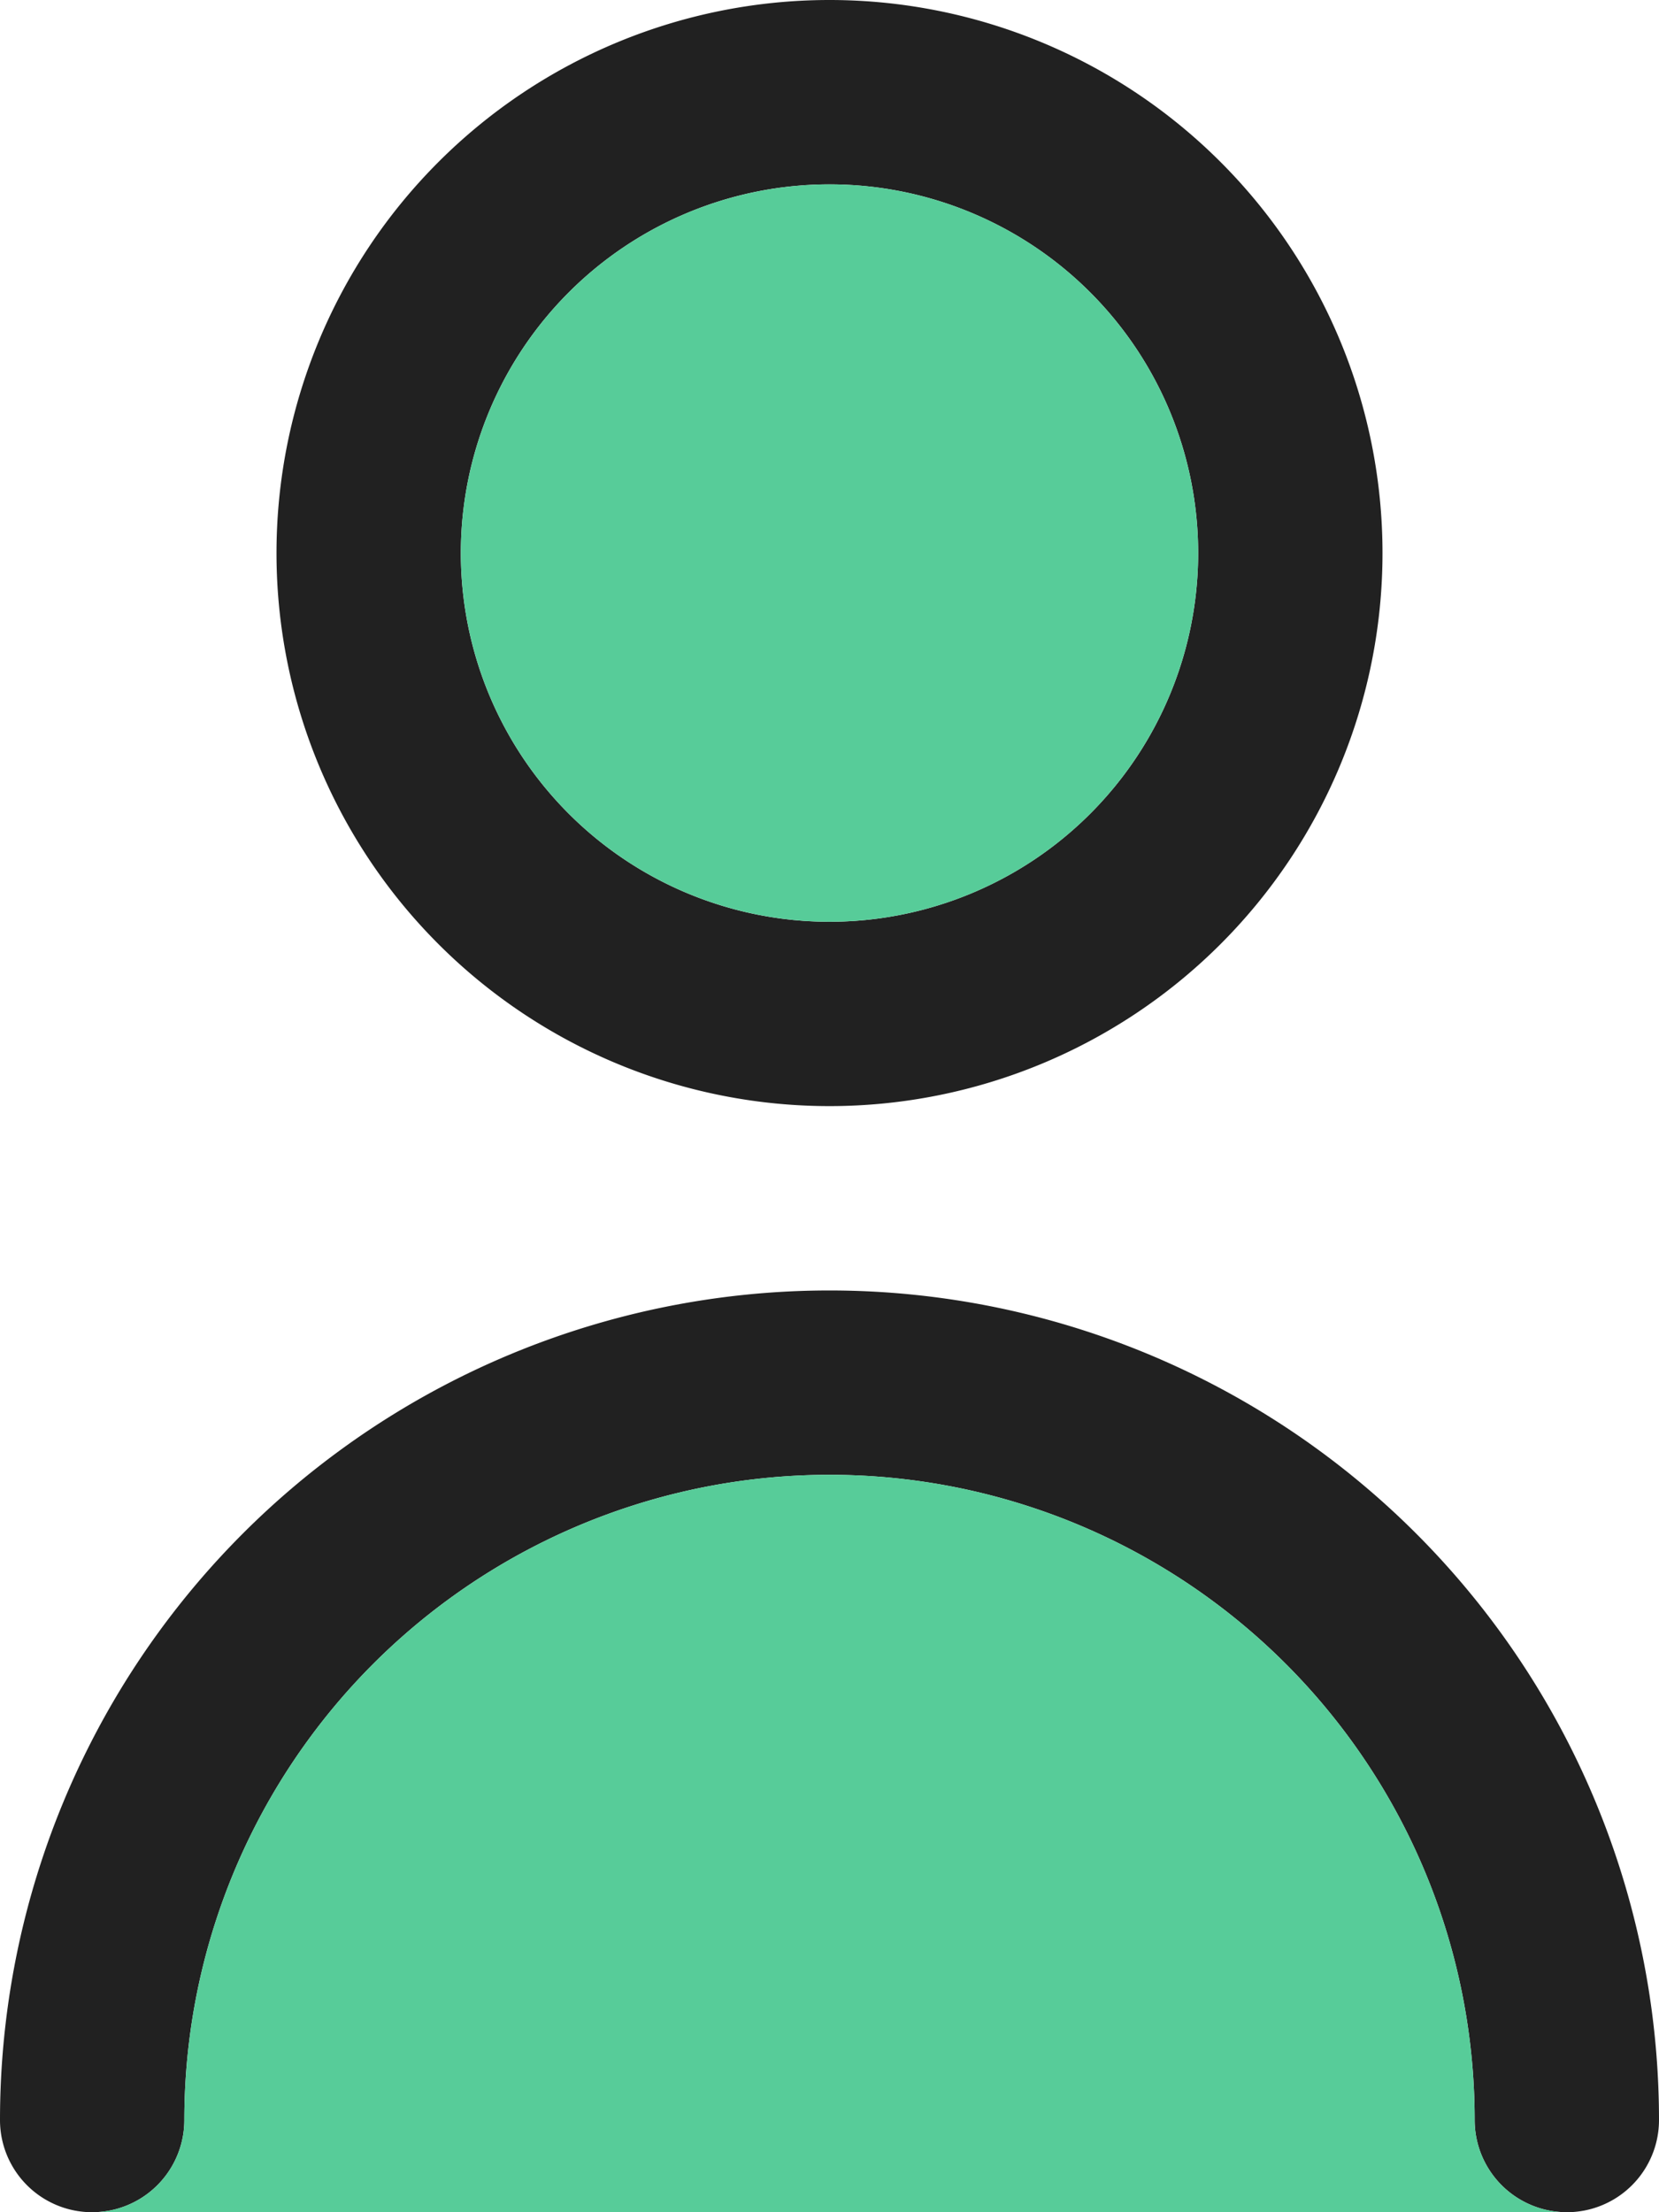 <svg xmlns="http://www.w3.org/2000/svg" width="18" height="24" viewBox="0 0 18 24">
  <g id="profile_active" transform="translate(-127.58 -35.05)">
    <path id="Path_3286" data-name="Path 3286" d="M136.58,35.05a6,6,0,1,0,6,6A6,6,0,0,0,136.58,35.05Zm0,10a4,4,0,1,1,4-4A4,4,0,0,1,136.58,45.05Z" fill="#212121"/>
    <circle id="Ellipse_133" data-name="Ellipse 133" cx="4" cy="4" r="4" transform="translate(132.58 37.05)" fill="#57cc99"/>
    <path id="Path_3287" data-name="Path 3287" d="M145.58,58.05a1,1,0,0,1-2,0,7,7,0,0,0-14,0,1,1,0,0,1-2,0,9,9,0,0,1,18,0Z" fill="#212121"/>
    <path id="Path_3288" data-name="Path 3288" d="M144.58,59.05h-16a1,1,0,0,0,1-1,7,7,0,0,1,14,0A1,1,0,0,0,144.58,59.05Z" fill="#57cc99"/>
    <line id="Line_23" data-name="Line 23" x1="0.71" transform="translate(127.87 59.05)" fill="none"/>
  </g>
</svg>
